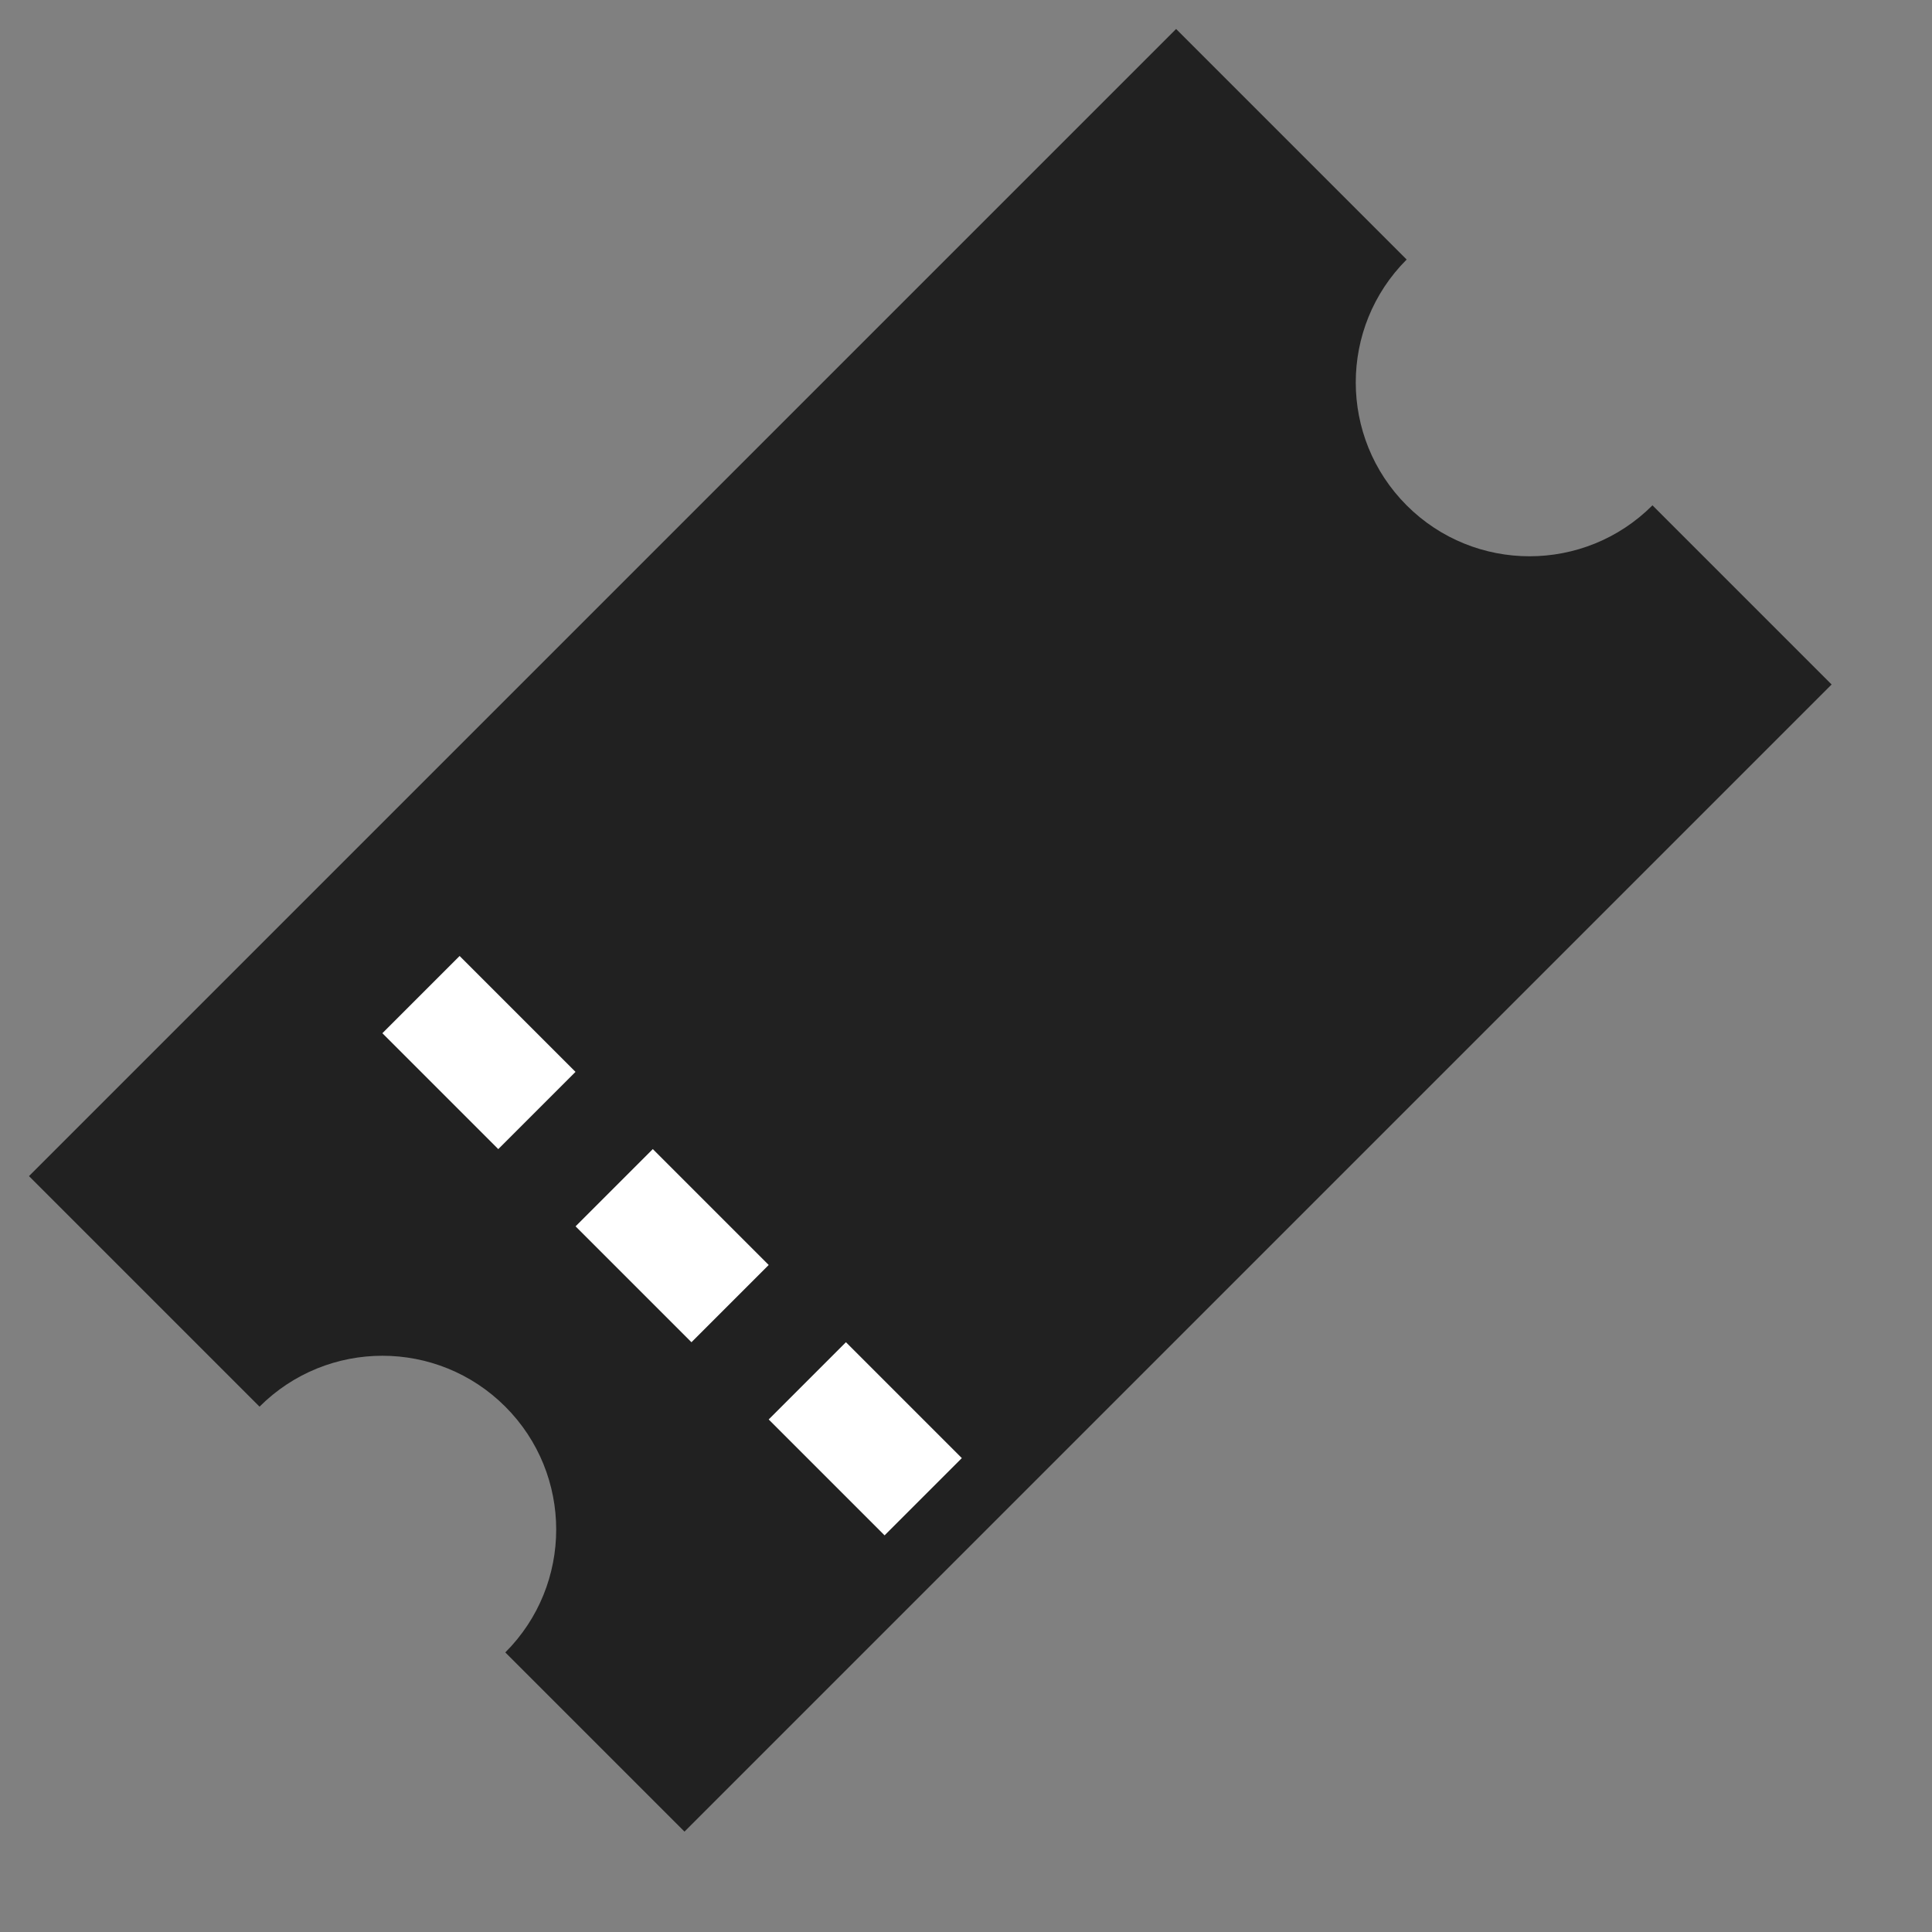 <svg width="24" height="24" viewBox="0 0 24 24" fill="none" xmlns="http://www.w3.org/2000/svg">
<rect x="0" y="0" width="24" height="24" fill="#808080" stroke="none"/>
<path fill-rule="evenodd" clip-rule="evenodd" d="M0.36 14.61L14.61 0.36L17.474 3.224C17.474 3.224 17.474 3.224 17.474 3.224C16.631 4.067 16.631 5.434 17.474 6.278C18.317 7.121 19.684 7.121 20.527 6.278C20.527 6.277 20.527 6.277 20.527 6.277L22.753 8.503L8.503 22.753L6.277 20.527C7.12 19.684 7.12 18.317 6.277 17.474C5.434 16.631 4.067 16.631 3.224 17.474L0.36 14.61Z" fill="#212121"/>
<rect x="4.75" y="12.835" width="1.357" height="2.036" transform="rotate(-45 4.75 12.835)" fill="white"/>
<rect x="7.15" y="15.234" width="1.357" height="2.036" transform="rotate(-45 7.15 15.234)" fill="white"/>
<rect x="9.549" y="17.633" width="1.357" height="2.036" transform="rotate(-45 9.549 17.633)" fill="white"/>
</svg>

